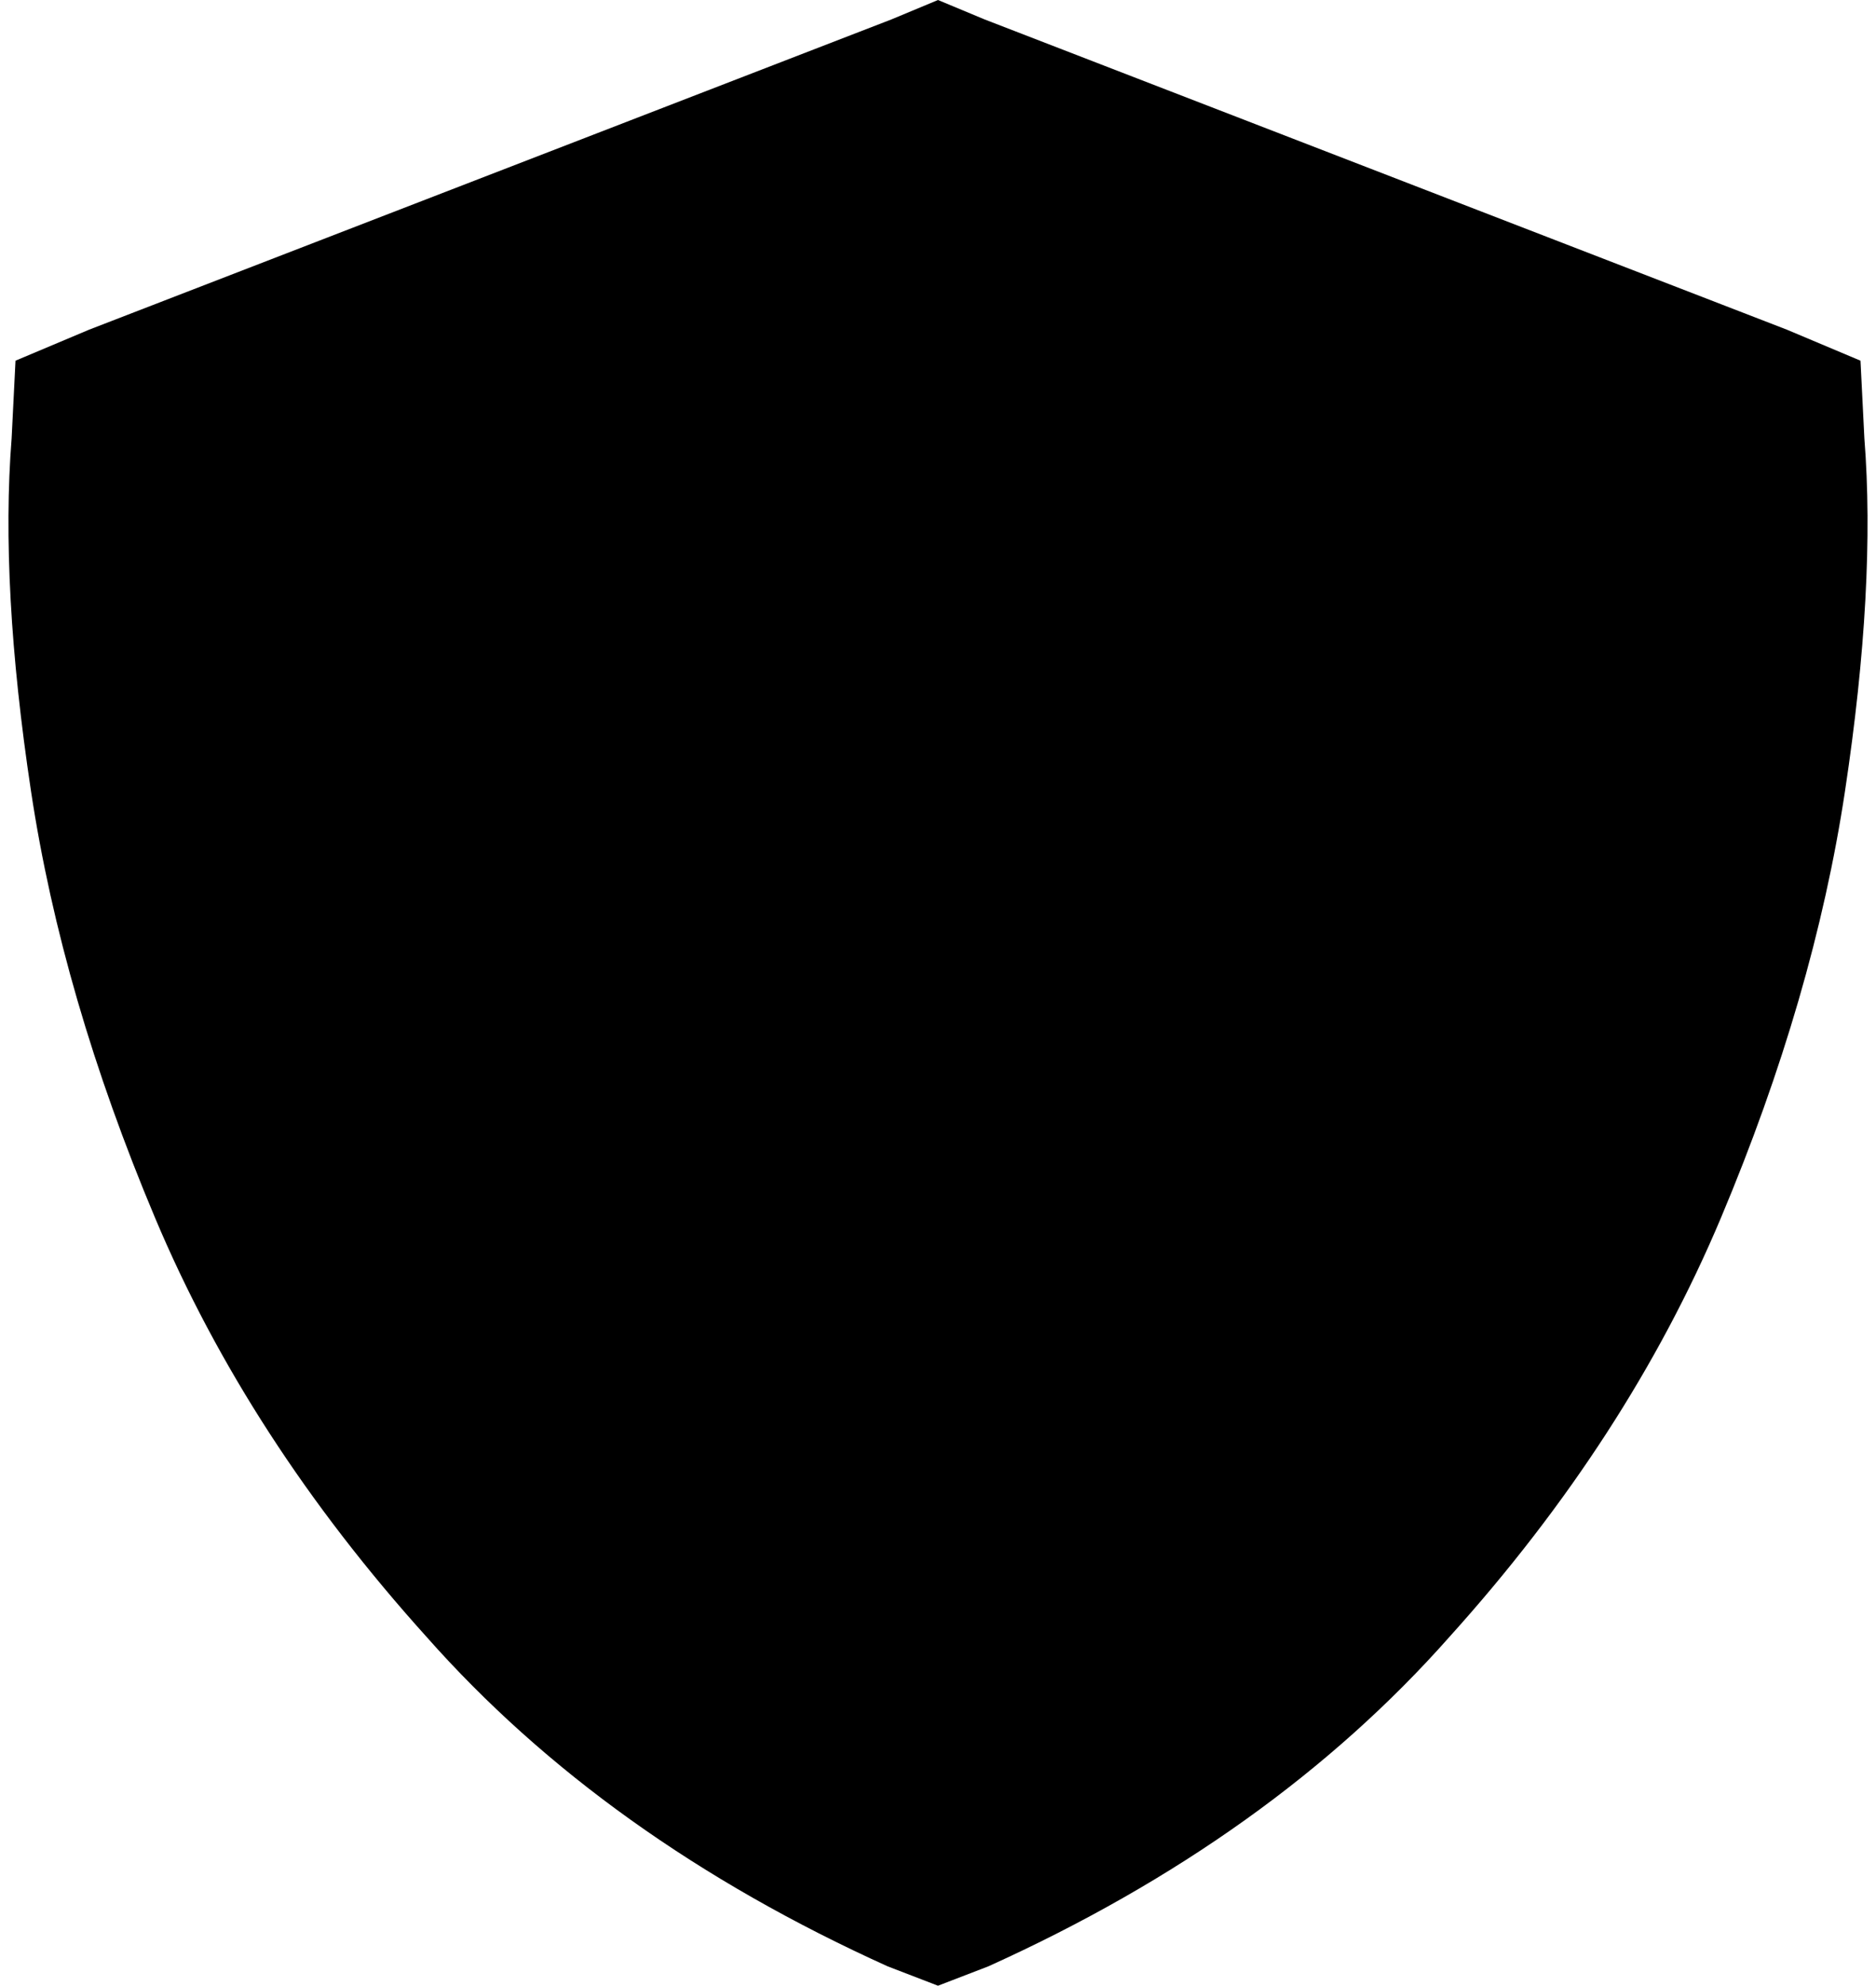 <svg xmlns="http://www.w3.org/2000/svg" viewBox="0 0 484 512">
  <path d="M 254 5 L 242 0 L 254 5 L 242 0 L 230 5 L 230 5 L 23 85 L 23 85 L 4 93 L 4 93 L 3 113 L 3 113 Q 0 151 8 204 Q 16 257 40 314 Q 64 371 110 422 Q 156 474 229 507 L 242 512 L 242 512 L 255 507 L 255 507 Q 328 474 374 422 Q 420 371 444 314 Q 468 257 476 204 Q 484 151 481 113 L 480 93 L 480 93 L 461 85 L 461 85 L 254 5 L 254 5 Z" />
</svg>